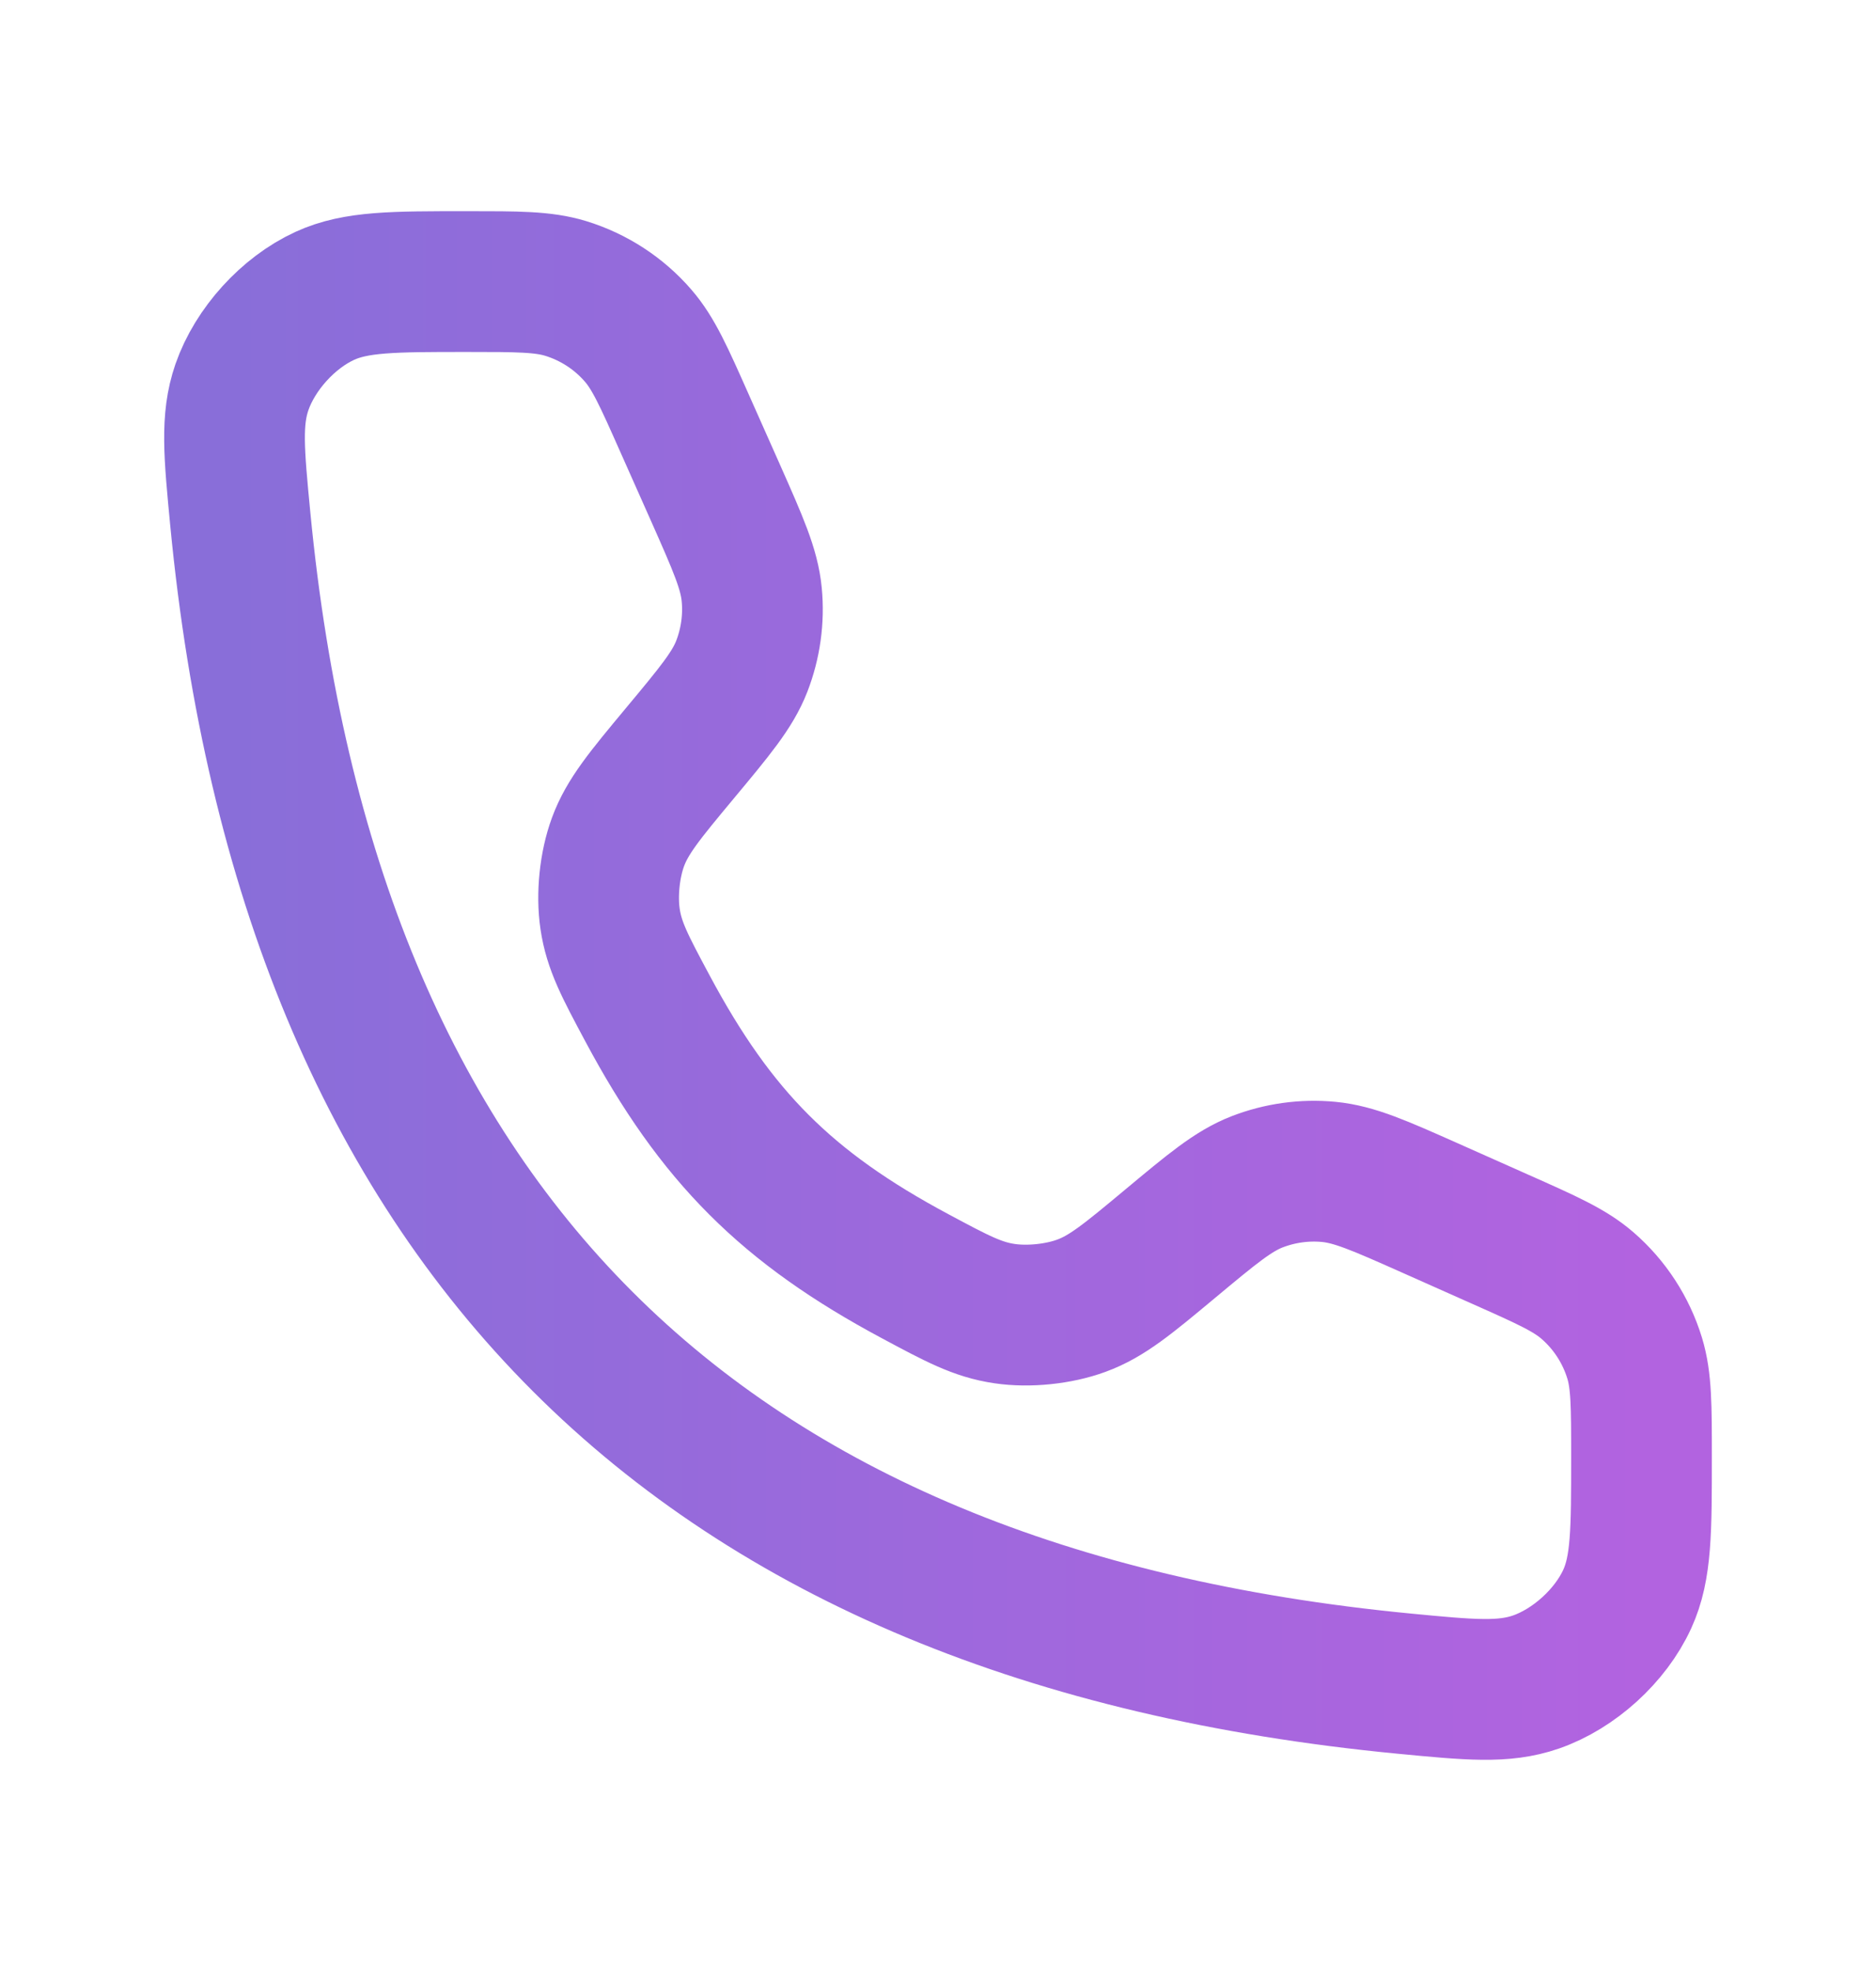 <svg width="20" height="21" viewBox="0 0 20 21" fill="none" xmlns="http://www.w3.org/2000/svg">
<path d="M7.632 5.26L7.296 4.505C7.077 4.012 6.967 3.765 6.803 3.576C6.598 3.339 6.33 3.165 6.03 3.073C5.79 3 5.52 3 4.98 3C4.19 3 3.795 3 3.463 3.152C3.072 3.331 2.72 3.719 2.579 4.125C2.46 4.47 2.494 4.825 2.562 5.533C3.29 13.075 7.425 17.21 14.967 17.938C15.675 18.006 16.03 18.04 16.375 17.921C16.781 17.78 17.169 17.428 17.348 17.037C17.5 16.705 17.5 16.31 17.5 15.52C17.5 14.98 17.5 14.71 17.427 14.47C17.335 14.17 17.161 13.902 16.924 13.697C16.735 13.533 16.488 13.423 15.995 13.204L15.24 12.868C14.705 12.63 14.438 12.512 14.166 12.486C13.906 12.461 13.644 12.498 13.401 12.592C13.147 12.691 12.922 12.879 12.473 13.253C12.025 13.626 11.802 13.812 11.528 13.912C11.286 14.001 10.966 14.034 10.71 13.996C10.422 13.954 10.202 13.836 9.761 13.6C8.389 12.867 7.633 12.111 6.9 10.739C6.664 10.298 6.546 10.078 6.504 9.79C6.466 9.534 6.499 9.214 6.588 8.972C6.688 8.699 6.874 8.475 7.247 8.027C7.621 7.578 7.809 7.353 7.908 7.099C8.002 6.856 8.039 6.594 8.014 6.334C7.988 6.062 7.869 5.795 7.632 5.26Z" stroke="url(#paint0_linear_821_215)" stroke-width="1.5" stroke-linecap="round"/>
<defs>
<linearGradient id="paint0_linear_821_215" x1="17.5" y1="10.5" x2="2.5" y2="10.5" gradientUnits="userSpaceOnUse">
<stop stop-color="#B263E0"/>
<stop offset="1" stop-color="#896ED9"/>
</linearGradient>
</defs>
</svg>
